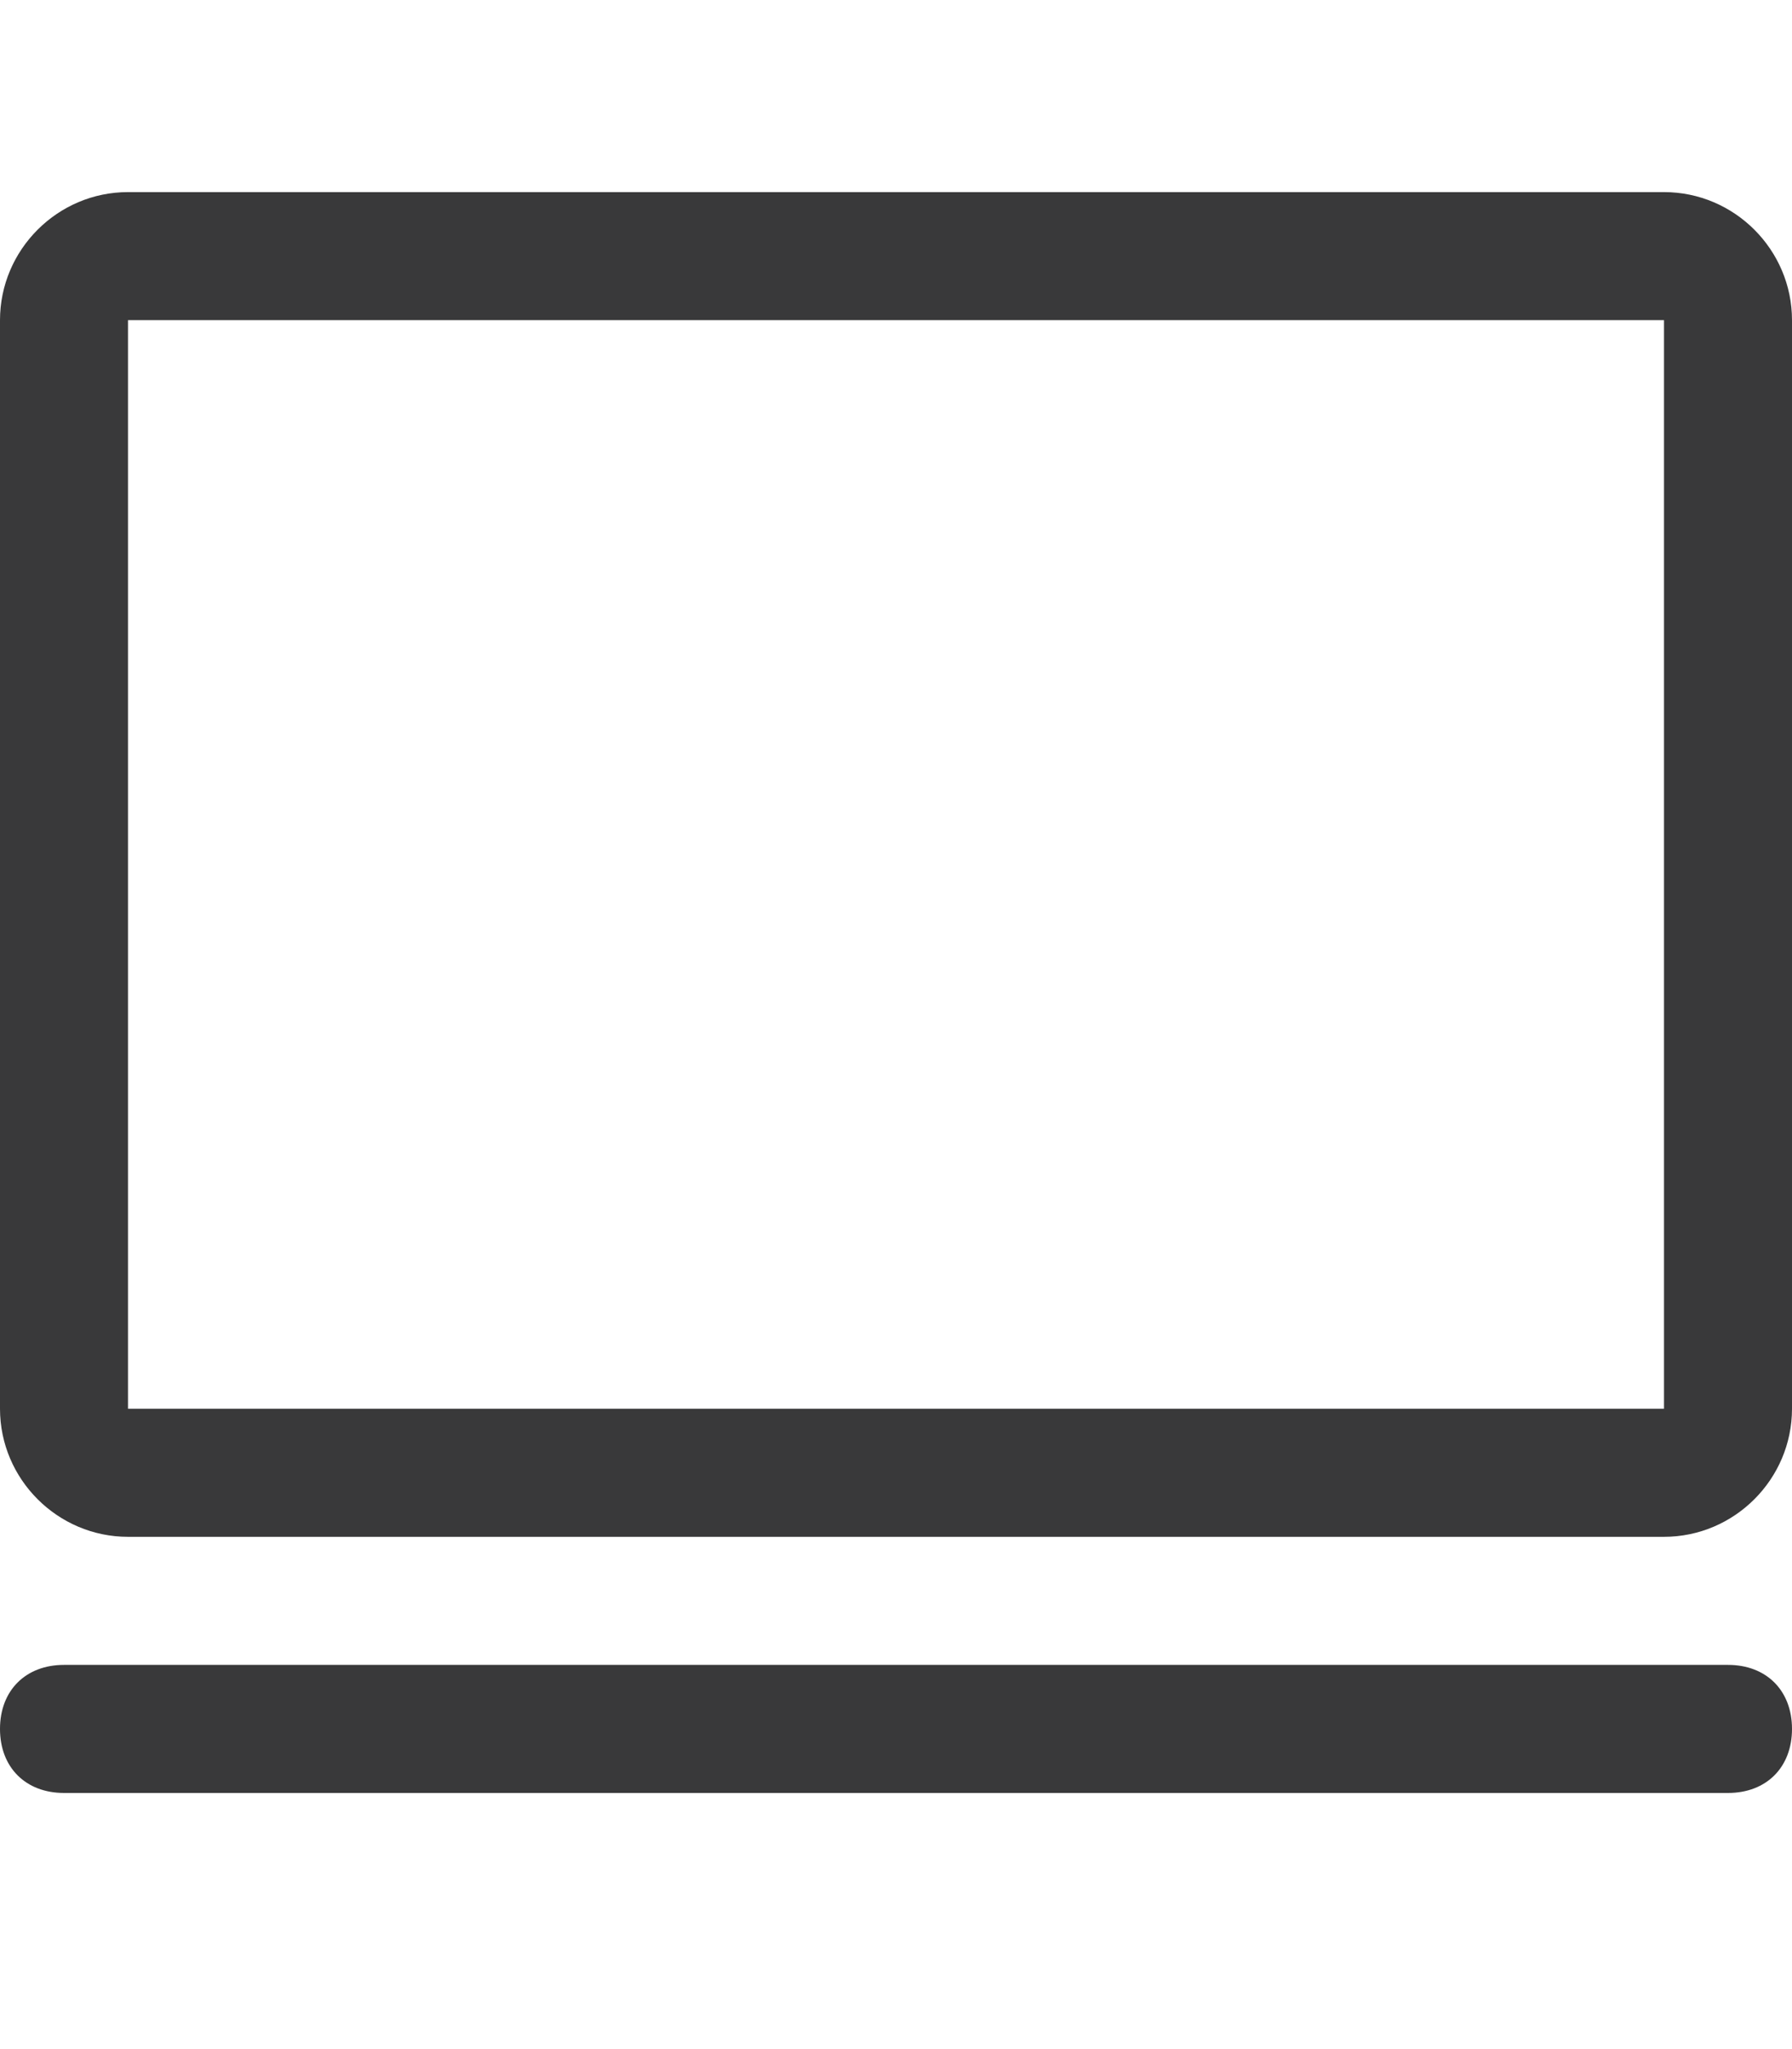 <?xml version="1.0" encoding="UTF-8"?>
<svg width="28px" height="32px" viewBox="0 0 28 32" version="1.1" xmlns="http://www.w3.org/2000/svg" xmlns:xlink="http://www.w3.org/1999/xlink">
    <title>icon/height32/pc_mac</title>
    <g id="Icons-variable-width---for-Exporting-only" stroke="none" stroke-width="1" fill="none" fill-rule="evenodd">
        <g id="icon-/-32-/-pc_mac" transform="translate(-2, 0)" fill="#39393A">
            <path d="M29,26 L3,26 C2.4,26 2,26.4 2,27 C2,27.6 2.4,28 3,28 L29,28 C29.6,28 30,27.6 30,27 C30,26.4 29.6,26 29,26 Z M28,3 L4,3 C2.9,3 2,3.9 2,5 L2,22 C2,23.1 2.9,24 4,24 L28,24 C29.1,24 30,23.1 30,22 L30,5 C30,3.9 29.1,3 28,3 Z M28,22 L4,22 L4,5 L28,5 L28,22 Z" id="●-icon"></path>
        </g>
    </g>
</svg>